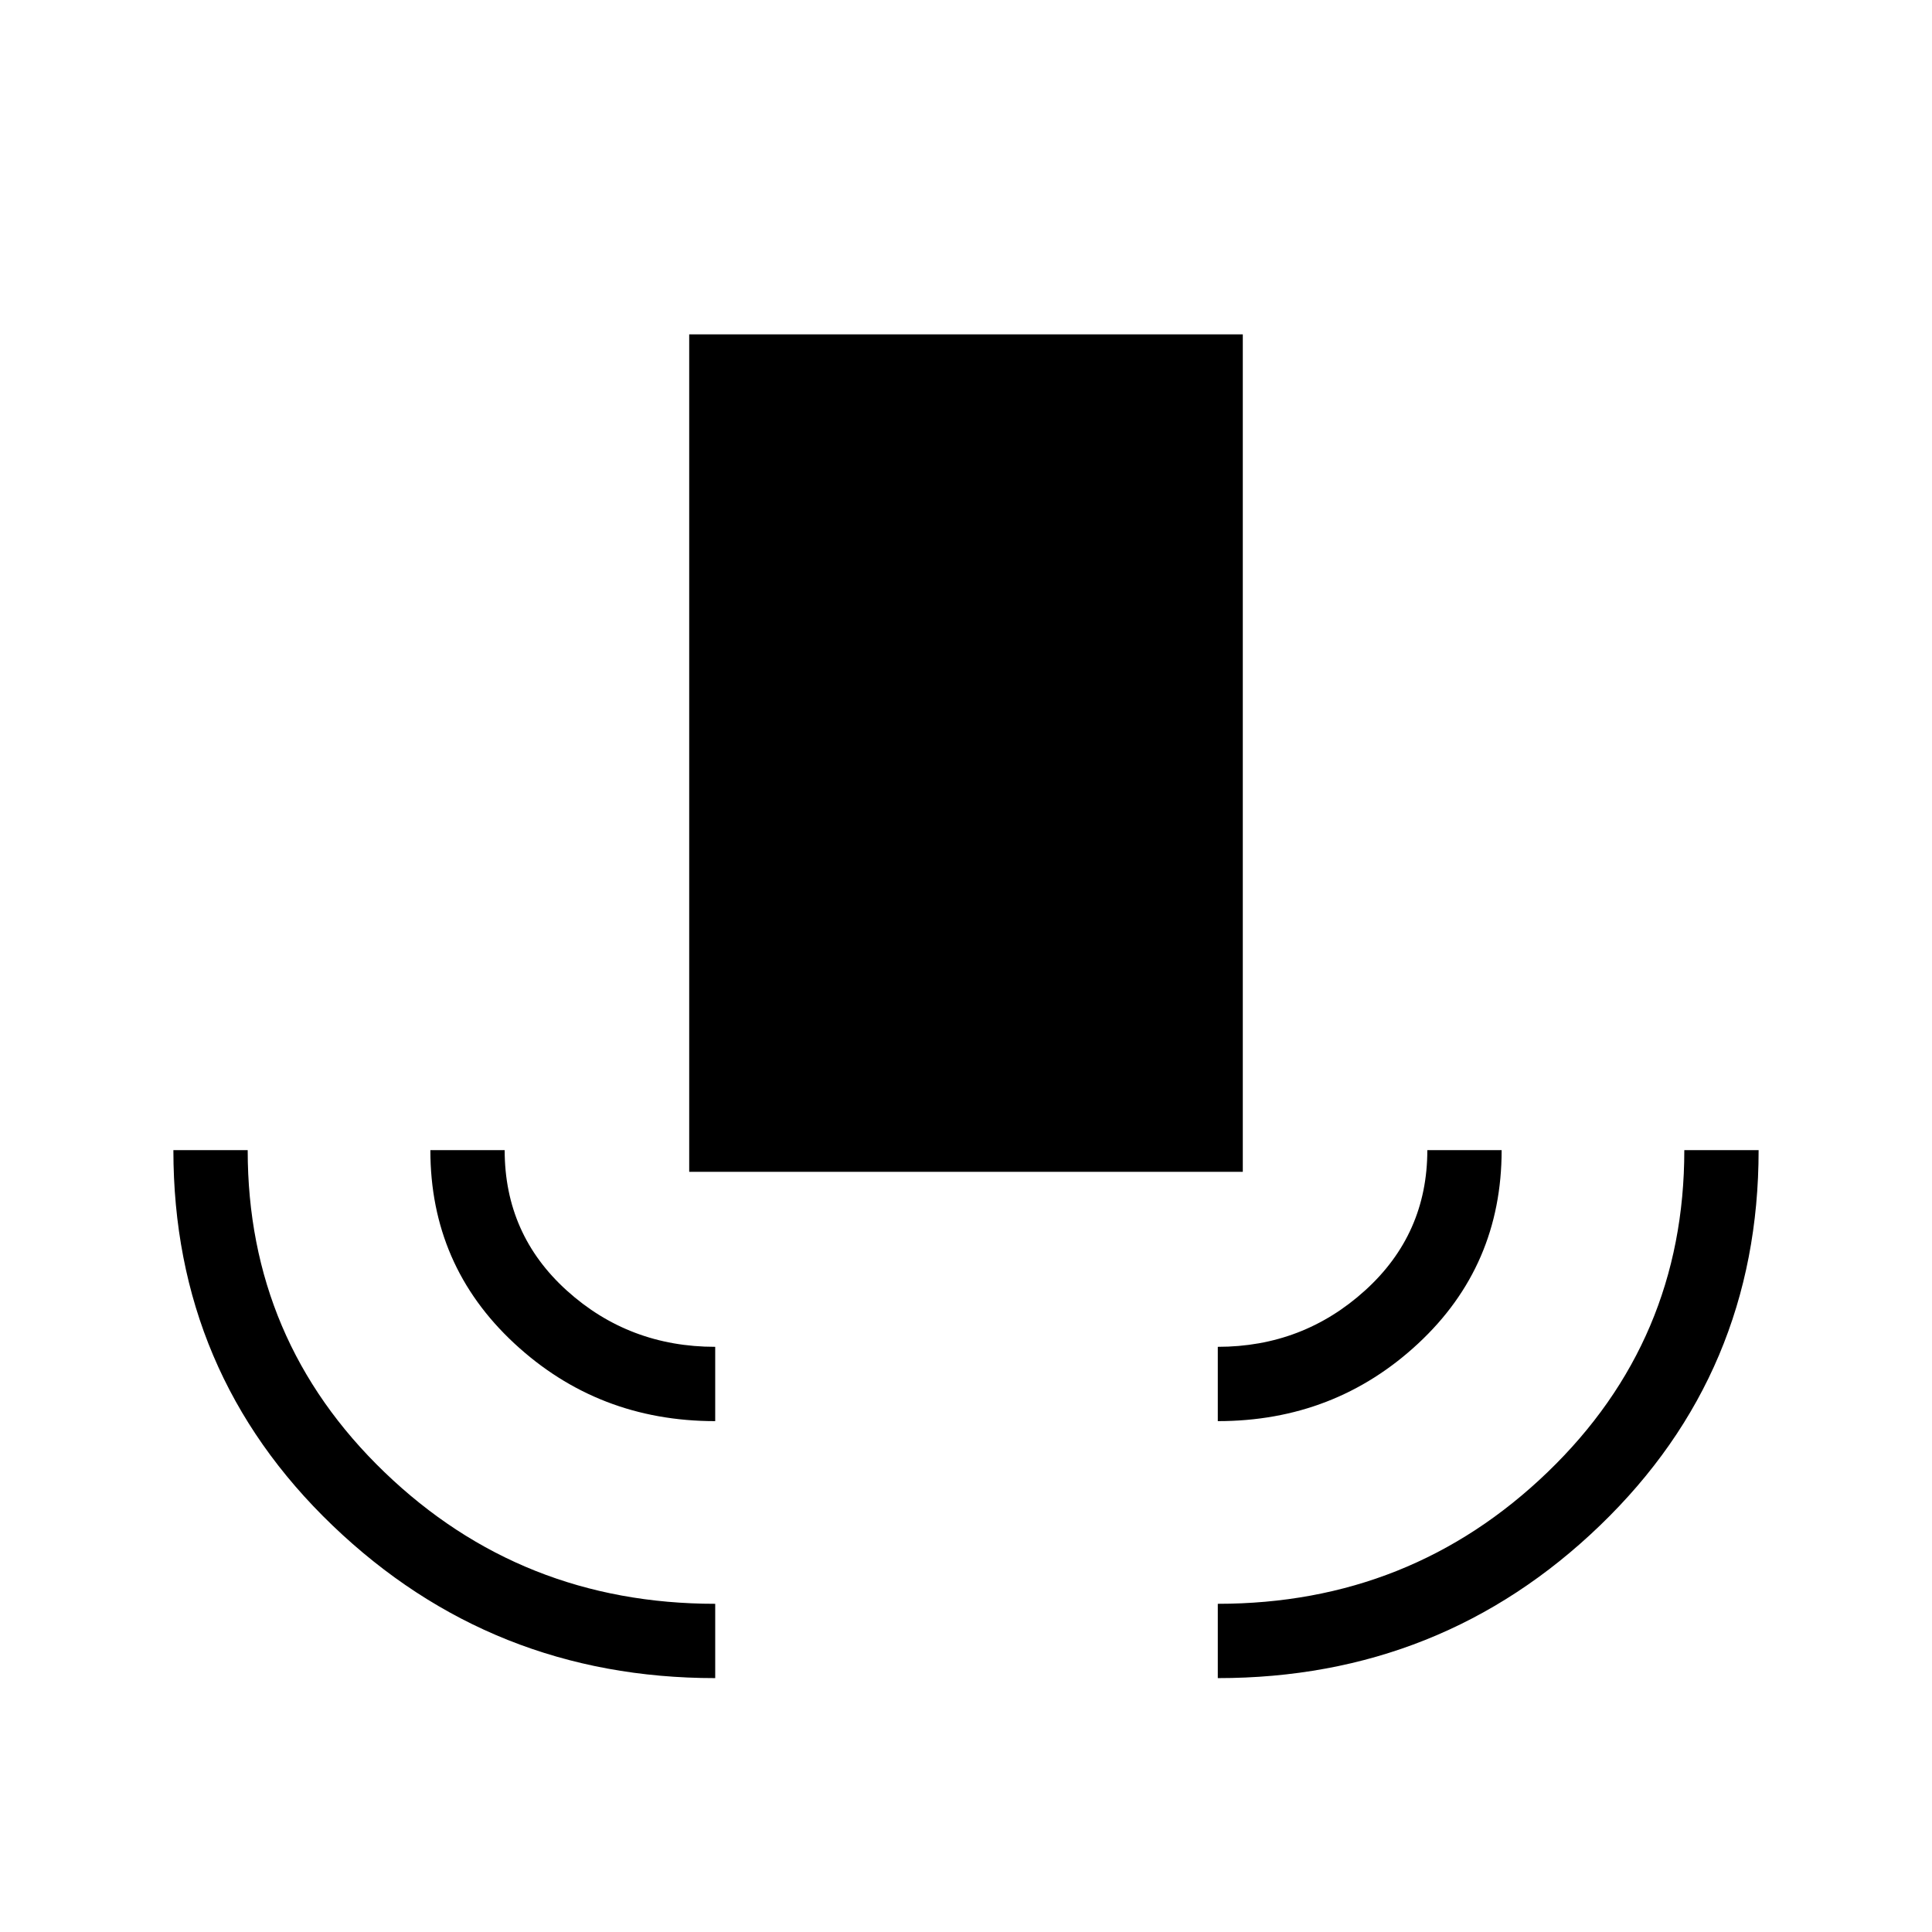 <svg xmlns="http://www.w3.org/2000/svg" height="24" viewBox="0 -960 960 960" width="24"><path d="M355.385-126.154q-111.039 0-190.135-75.841Q86.154-277.836 86.154-388.5h36.923q0 94.599 67.965 160.011 67.964 65.412 164.343 65.412v36.923Zm0-127.692q-58.27 0-99.904-38.697-41.635-38.697-41.635-95.957h36.923q0 41.885 30.923 69.808 30.923 27.923 73.693 27.923v36.923Zm-12.924-123.885v-416.115h275.078v416.115H342.461Zm262.654 123.885v-36.923q42.27 0 73.193-28.019 30.923-28.019 30.923-69.712h36.923q0 57.5-41.457 96.077t-99.582 38.577Zm0 127.692v-36.923q95.962 0 163.885-65.428 67.923-65.428 67.923-159.995h36.923q0 110.539-78.758 186.442-78.759 75.904-189.973 75.904Z"/></svg>